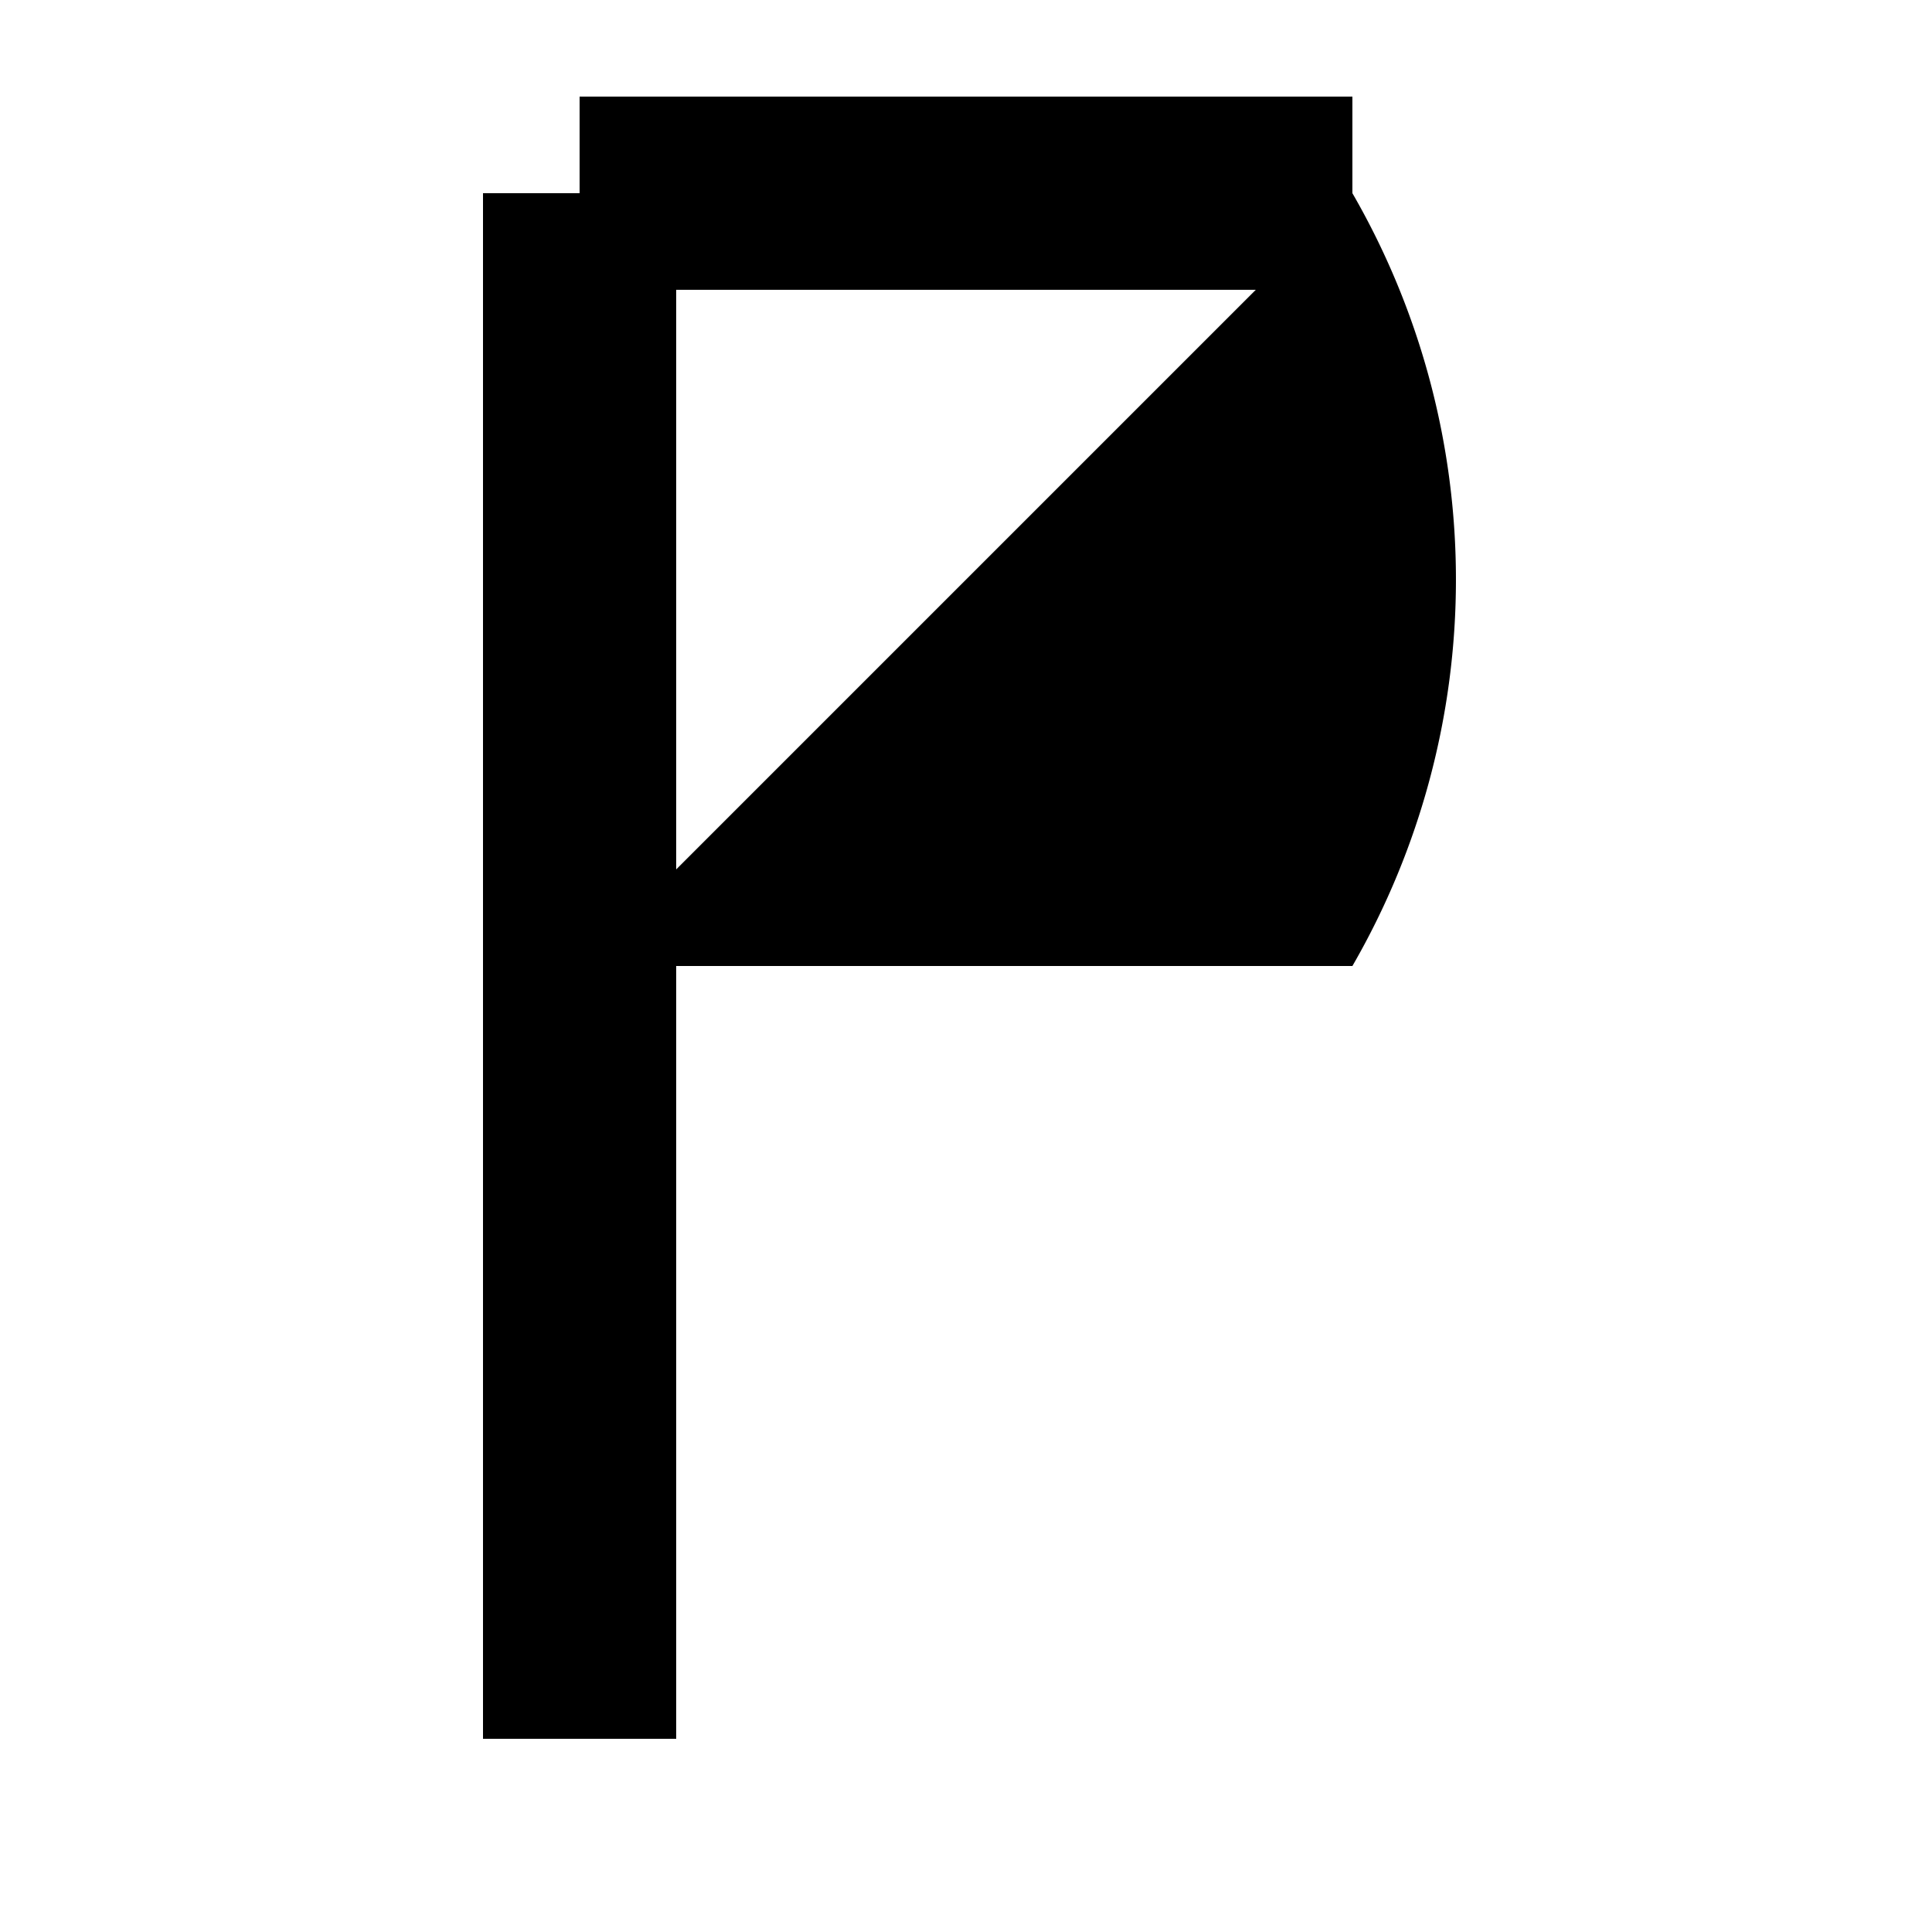 <?xml version="1.0" encoding="utf-8" ?>
<svg baseProfile="tiny" height="100" version="1.2" width="100" xmlns="http://www.w3.org/2000/svg" xmlns:ev="http://www.w3.org/2001/xml-events" xmlns:xlink="http://www.w3.org/1999/xlink"><defs /><line stroke="rgb(0,0,0)" stroke-width="10" x1="30" x2="30" y1="10" y2="90" /><line stroke="rgb(0,0,0)" stroke-width="10" x1="30" x2="70" y1="10" y2="10" /><path d="M 70 10 A 40 40 0 0 1 70 50 L 30 50 Z" fill="#000" /></svg>